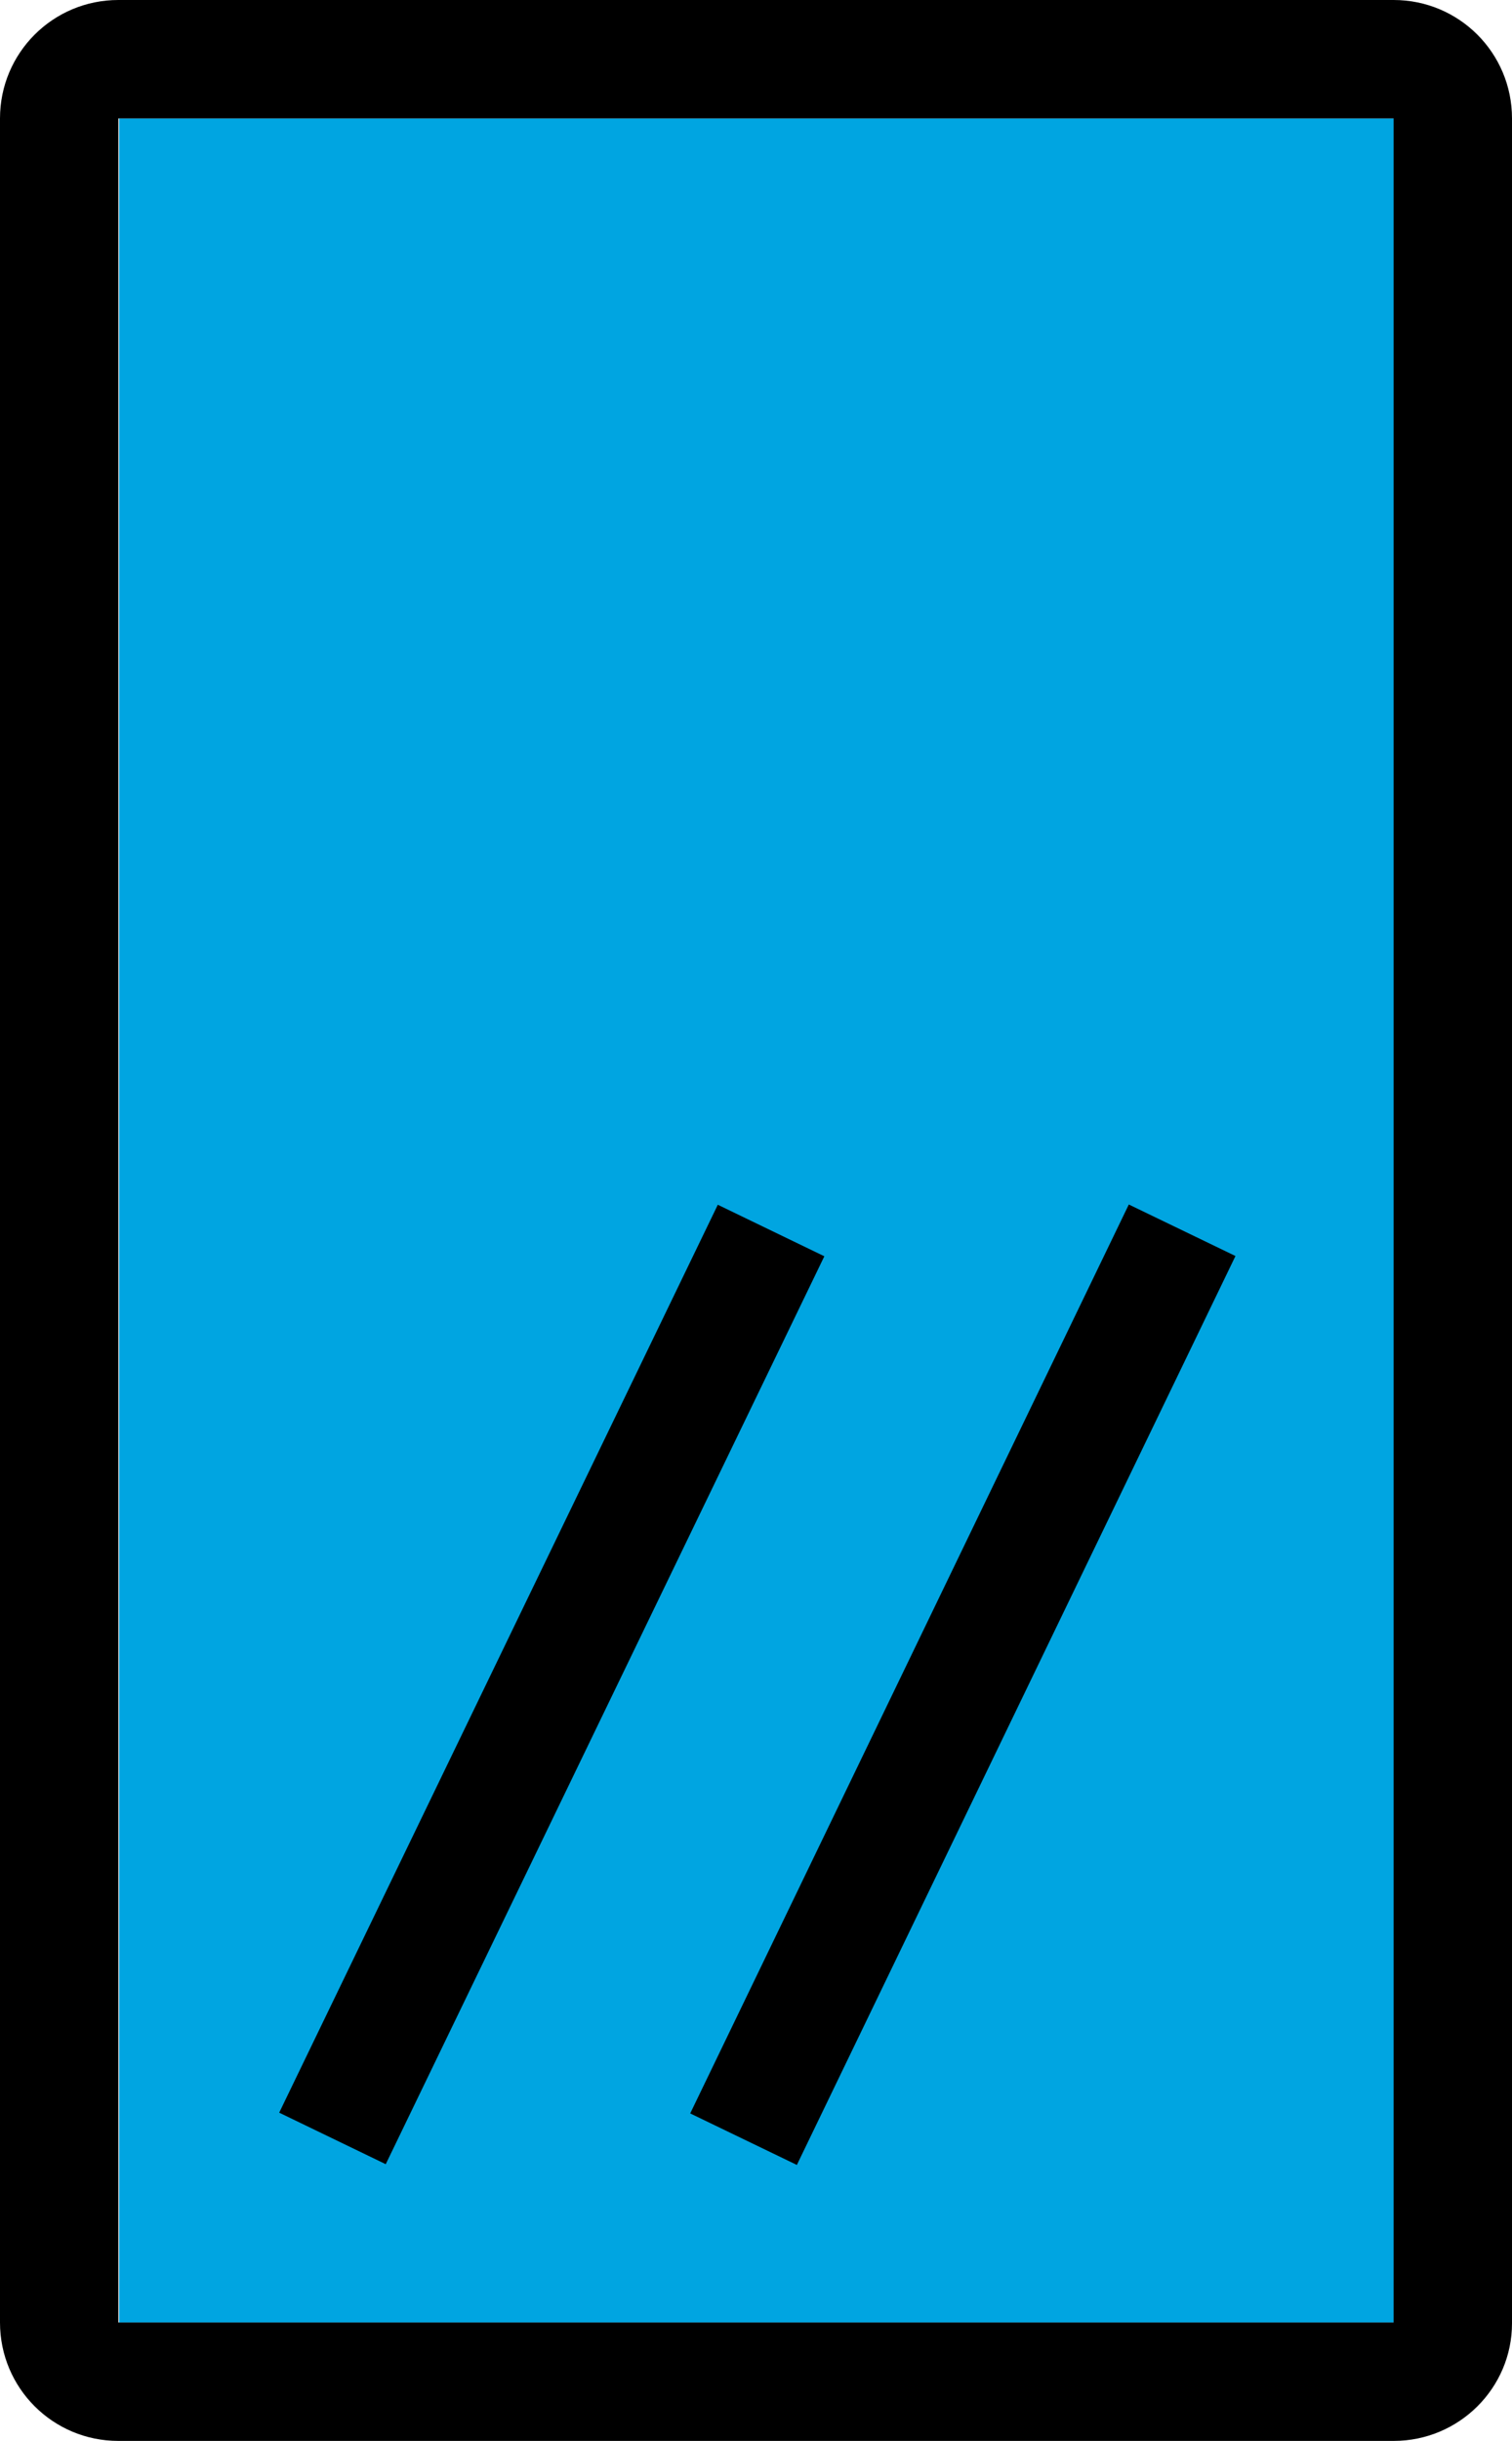 <?xml version="1.0" encoding="utf-8"?>
<!-- Generator: Adobe Illustrator 22.1.0, SVG Export Plug-In . SVG Version: 6.00 Build 0)  -->
<svg version="1.1" id="Ebene_1" xmlns="http://www.w3.org/2000/svg" xmlns:xlink="http://www.w3.org/1999/xlink" x="0px" y="0px"
	 viewBox="0 0 180.1 290.6" style="enable-background:new 0 0 180.1 290.6;" xml:space="preserve">
<style type="text/css">
	.st0{fill:#00A5E1;}
</style>
<rect x="14.2" y="14.1" class="st0" width="151.9" height="262.4"/>
<g>
	<rect x="5.7" y="193.5" transform="matrix(0.435 -0.9 0.9 0.435 -143.373 172.478)" width="120.1" height="14.1"/>
</g>
<g>
	<rect x="54.5" y="193.5" transform="matrix(0.435 -0.901 0.901 0.435 -115.838 216.542)" width="120.1" height="14.1"/>
</g>
<path d="M166,290.6H14.1c-7.8,0-14.1-6.3-14.1-14.1V14.1C0,6.3,6.3,0,14.1,0H166c7.8,0,14.1,6.3,14.1,14.1v262.5
	C180.1,284.3,173.8,290.6,166,290.6z M166,14.1H14.1v262.4H166V14.1z"/>
</svg>

